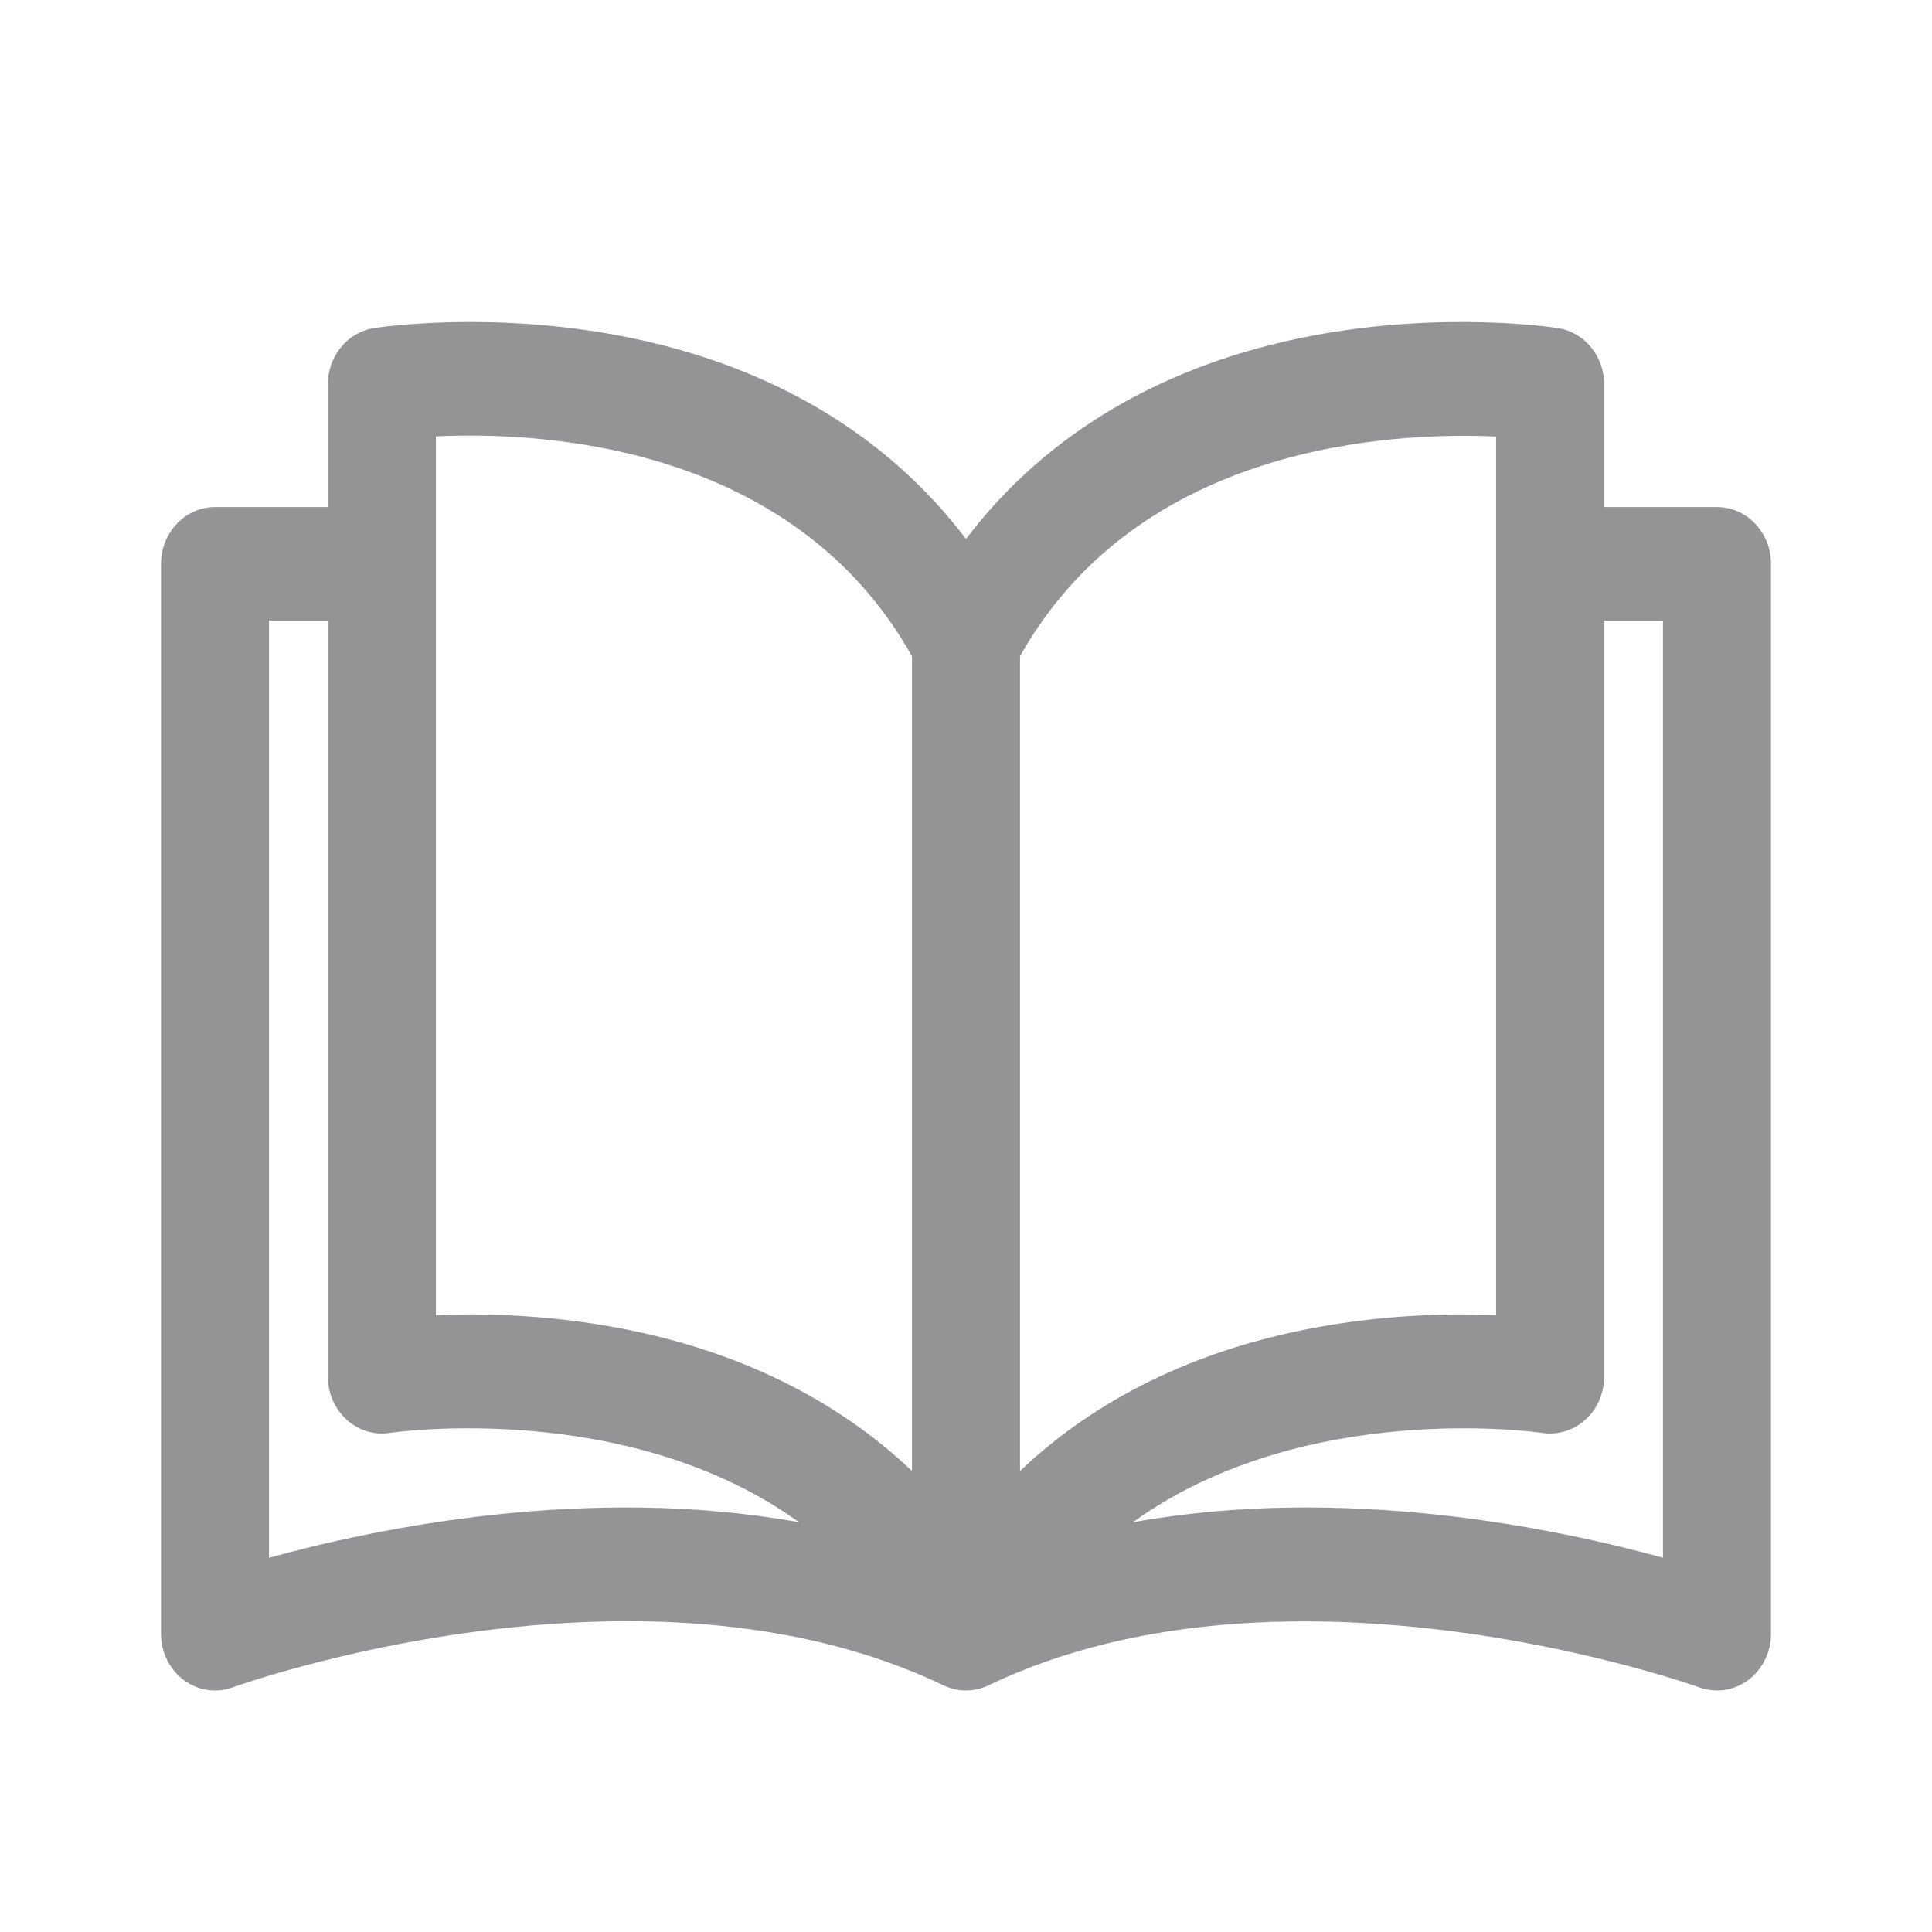 <svg width="24" height="24" viewBox="0 0 24 24" fill="none" xmlns="http://www.w3.org/2000/svg">
<path d="M21.329 6.299L19.927 6.299V4.774C19.927 4.424 19.684 4.128 19.355 4.076C19.298 4.067 17.932 3.859 16.287 4.173C14.454 4.524 12.992 5.388 12 6.695C11.008 5.388 9.546 4.524 7.713 4.173C6.068 3.859 4.702 4.067 4.645 4.076C4.316 4.128 4.073 4.424 4.073 4.774L4.073 6.299L2.671 6.299C2.301 6.299 2 6.615 2 7.004L2 20.295C2 20.523 2.105 20.737 2.282 20.87C2.46 21.002 2.687 21.036 2.892 20.961C2.942 20.942 7.971 19.139 11.721 20.936C11.898 21.021 12.102 21.021 12.279 20.936C16.018 19.144 21.058 20.942 21.108 20.961C21.18 20.987 21.255 21 21.329 21C21.466 21 21.602 20.956 21.718 20.87C21.895 20.737 22 20.523 22 20.295L22 7.004C22 6.615 21.7 6.299 21.329 6.299ZM3.342 19.351L3.342 7.709L4.073 7.709L4.073 17.102C4.073 17.307 4.158 17.502 4.306 17.636C4.453 17.77 4.65 17.83 4.843 17.8C4.88 17.794 7.795 17.373 9.925 18.909C7.301 18.438 4.675 18.983 3.342 19.351ZM11.329 18.273C10.391 17.382 9.169 16.78 7.713 16.502C7.012 16.368 6.362 16.328 5.842 16.328C5.688 16.328 5.545 16.332 5.415 16.337L5.415 5.421H5.415C6.705 5.36 9.843 5.505 11.329 8.152L11.329 18.273ZM12.671 8.152C14.152 5.516 17.294 5.365 18.585 5.423L18.585 16.337C18.02 16.314 17.196 16.328 16.287 16.502C14.831 16.78 13.609 17.382 12.671 18.273L12.671 8.152ZM14.072 18.91C16.203 17.373 19.12 17.794 19.156 17.8C19.35 17.83 19.546 17.77 19.694 17.637C19.842 17.503 19.927 17.308 19.927 17.102L19.927 7.709L20.658 7.709L20.658 19.351C19.324 18.983 16.697 18.437 14.072 18.91Z" fill="#939495"/>
</svg>
